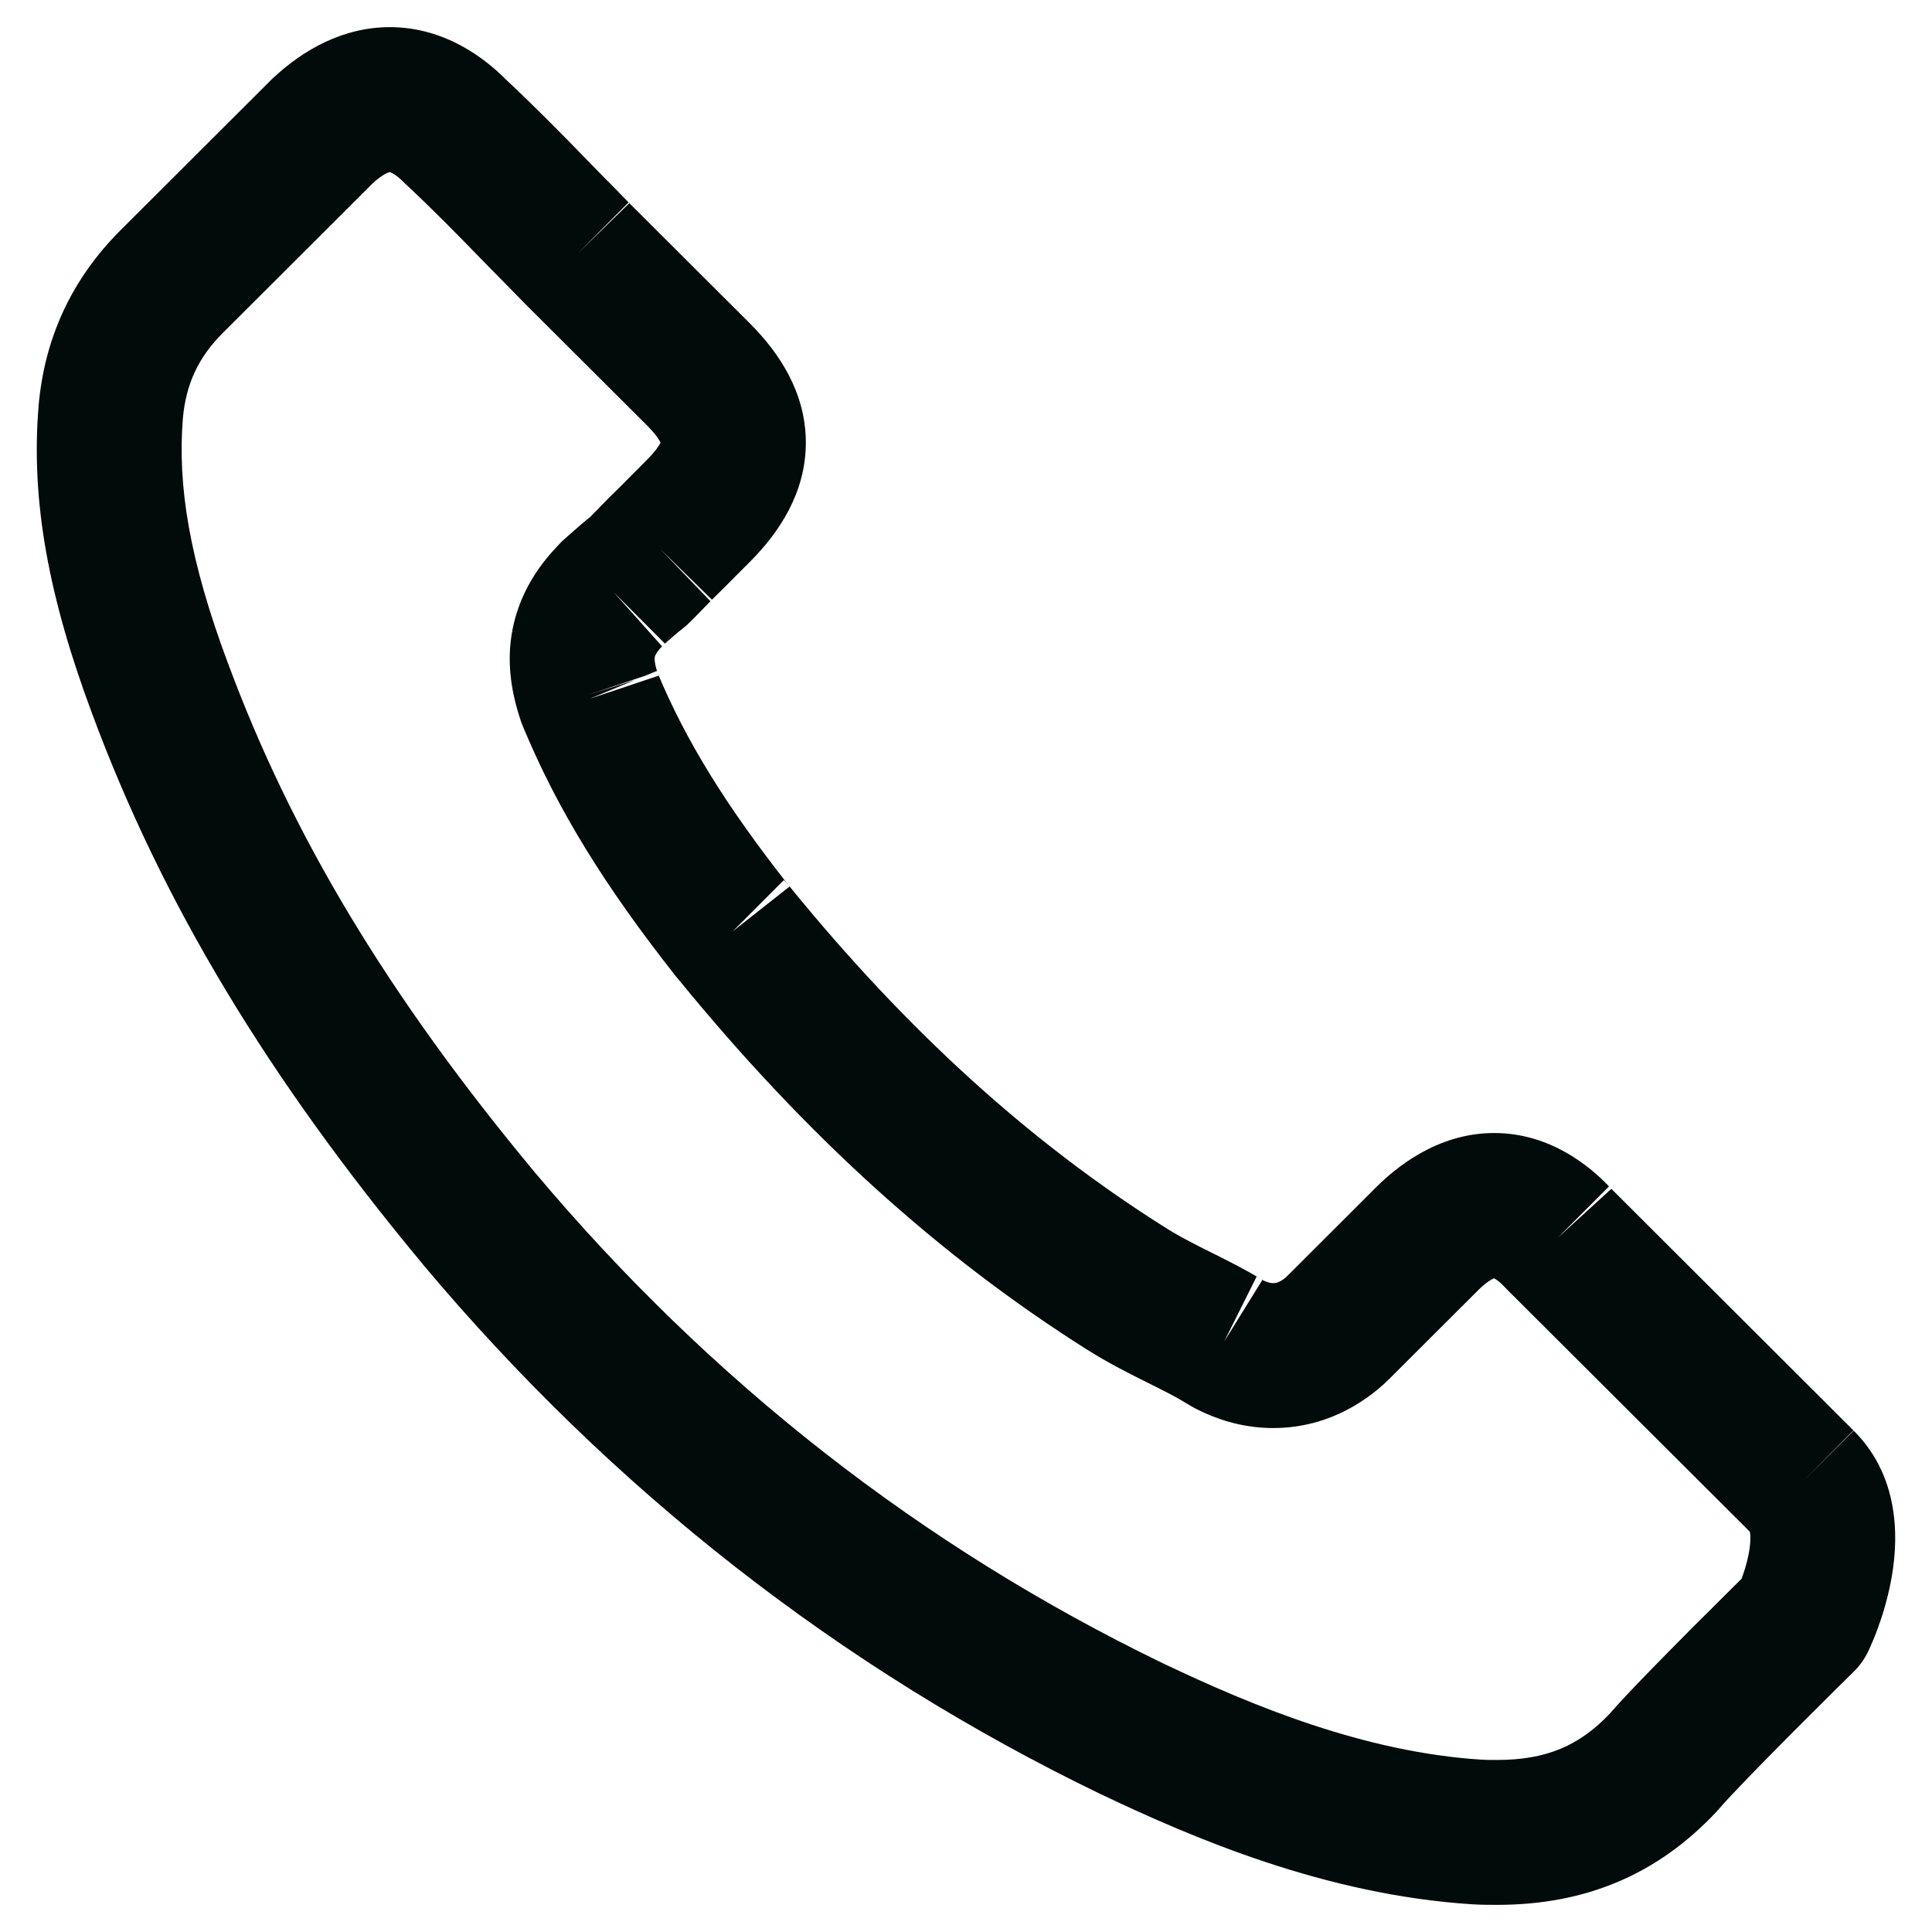 <svg width="20" height="20" viewBox="0 0 20 20" fill="none" xmlns="http://www.w3.org/2000/svg">
<path fill-rule="evenodd" clip-rule="evenodd" d="M3.86 1.896L2.308 3.445C2.054 3.698 1.924 3.976 1.893 4.334C1.837 5.024 1.959 5.795 2.361 6.869L2.362 6.871C3.018 8.641 4.013 10.304 5.532 12.131C7.356 14.304 9.547 16.014 12.04 17.219C12.972 17.663 14.127 18.139 15.336 18.216L15.338 18.216C15.377 18.219 15.425 18.219 15.499 18.219C16.009 18.219 16.351 18.069 16.663 17.741C16.835 17.541 17.209 17.162 17.517 16.852C17.681 16.688 17.836 16.534 17.95 16.421L18.029 16.343C18.055 16.272 18.084 16.182 18.102 16.088C18.13 15.939 18.118 15.874 18.114 15.856L15.596 13.344C15.588 13.336 15.58 13.328 15.572 13.319C15.54 13.284 15.505 13.255 15.477 13.239C15.472 13.236 15.469 13.234 15.466 13.233C15.46 13.235 15.451 13.239 15.44 13.246C15.4 13.268 15.352 13.306 15.305 13.353L14.407 14.249C14.405 14.251 14.404 14.253 14.402 14.255C14.299 14.357 13.873 14.783 13.181 14.783C12.899 14.783 12.639 14.713 12.393 14.59C12.367 14.577 12.346 14.565 12.332 14.557C12.323 14.552 12.315 14.546 12.309 14.543C12.299 14.537 12.288 14.531 12.278 14.525C12.18 14.464 12.058 14.402 11.885 14.316L11.873 14.31C11.697 14.222 11.476 14.112 11.256 13.973C9.714 13 8.327 11.737 7.024 10.139C7.014 10.128 7.005 10.117 6.996 10.106C6.272 9.188 5.772 8.388 5.413 7.519C5.406 7.503 5.4 7.487 5.394 7.47L5.377 7.418C5.325 7.253 5.249 6.971 5.287 6.636C5.327 6.293 5.479 5.957 5.769 5.655C5.807 5.612 5.839 5.584 5.852 5.573L5.854 5.571C5.956 5.48 6.019 5.426 6.063 5.389C6.082 5.373 6.097 5.361 6.11 5.351C6.112 5.349 6.115 5.346 6.118 5.343C6.132 5.329 6.15 5.311 6.174 5.286C6.203 5.255 6.243 5.215 6.298 5.159C6.303 5.154 6.308 5.148 6.314 5.143C6.396 5.064 6.472 4.987 6.554 4.904C6.6 4.858 6.647 4.811 6.698 4.759C6.791 4.666 6.826 4.608 6.838 4.582C6.826 4.556 6.791 4.498 6.698 4.404L5.44 3.149C5.369 3.076 5.298 3.004 5.225 2.93L5.224 2.929C5.152 2.856 5.078 2.781 5.004 2.705C4.726 2.418 4.472 2.16 4.207 1.913C4.2 1.907 4.194 1.901 4.188 1.895L4.175 1.882C4.134 1.841 4.096 1.811 4.063 1.794C4.049 1.786 4.04 1.783 4.035 1.781C4.021 1.785 3.961 1.803 3.86 1.896ZM18.663 16.771L19.338 17.098C19.301 17.175 19.25 17.246 19.189 17.306L19.139 17.355L19.005 17.487C18.893 17.598 18.741 17.75 18.58 17.911C18.246 18.246 17.91 18.59 17.792 18.729C17.784 18.738 17.776 18.747 17.768 18.756C17.157 19.407 16.411 19.719 15.499 19.719H15.491C15.427 19.719 15.333 19.719 15.239 19.713C13.729 19.617 12.357 19.032 11.393 18.572L11.39 18.571C8.7 17.271 6.34 15.427 4.382 13.094L4.38 13.091C2.776 11.162 1.683 9.353 0.956 7.394C0.507 6.193 0.318 5.192 0.399 4.21L0.399 4.207C0.46 3.496 0.743 2.888 1.248 2.383L2.81 0.824C2.815 0.819 2.821 0.813 2.827 0.808C3.137 0.517 3.55 0.281 4.036 0.281C4.625 0.281 5.041 0.627 5.234 0.82L5.239 0.825C5.529 1.096 5.803 1.374 6.081 1.66C6.081 1.66 6.081 1.66 6.081 1.66C6.149 1.731 6.219 1.802 6.292 1.876L6.295 1.878C6.365 1.95 6.438 2.024 6.511 2.099L6.507 2.095L5.978 2.626L6.515 2.103C6.514 2.102 6.513 2.1 6.511 2.099L7.758 3.343C8.072 3.656 8.342 4.069 8.342 4.582C8.342 5.095 8.072 5.508 7.758 5.821C7.72 5.859 7.679 5.9 7.637 5.942C7.549 6.031 7.454 6.127 7.362 6.216C7.365 6.213 7.367 6.211 7.37 6.208L6.834 5.683L7.354 6.223C7.357 6.221 7.36 6.218 7.362 6.216C7.316 6.263 7.279 6.301 7.249 6.332C7.222 6.359 7.202 6.38 7.188 6.395L7.185 6.398C7.157 6.426 7.12 6.464 7.074 6.501C7.064 6.51 7.055 6.517 7.05 6.52L7.04 6.528C7.038 6.53 7.032 6.534 7.021 6.543C6.999 6.562 6.954 6.6 6.867 6.678C6.868 6.676 6.87 6.675 6.871 6.674C6.875 6.67 6.879 6.666 6.883 6.662C6.93 6.611 6.969 6.553 7.001 6.49C6.963 6.566 6.917 6.623 6.882 6.661L6.353 6.131L6.853 6.69C6.841 6.701 6.833 6.708 6.828 6.712L6.827 6.713C6.824 6.716 6.821 6.718 6.819 6.719M6.819 6.719L6.821 6.718L6.828 6.712C6.835 6.706 6.846 6.697 6.859 6.685C6.859 6.685 6.86 6.684 6.859 6.685C6.813 6.731 6.795 6.763 6.787 6.778C6.78 6.793 6.778 6.802 6.777 6.809C6.775 6.829 6.777 6.869 6.805 6.96L6.803 6.954L6.802 6.954C6.801 6.952 6.8 6.949 6.799 6.946L6.68 6.995L6.092 7.192L6.574 7.039L6.106 7.233L6.817 6.995L6.809 6.97C7.097 7.659 7.506 8.329 8.157 9.156C8.145 9.142 8.132 9.128 8.119 9.115L8.115 9.11L7.585 9.641L8.174 9.177C8.173 9.175 8.172 9.174 8.171 9.173C9.391 10.674 10.665 11.826 12.057 12.704C12.207 12.8 12.367 12.88 12.555 12.974L12.57 12.981C12.717 13.055 12.891 13.142 13.048 13.238C13.037 13.231 13.023 13.224 13.008 13.216L12.673 13.887L13.068 13.25C13.082 13.258 13.092 13.264 13.097 13.266C13.094 13.265 13.089 13.262 13.082 13.257C13.135 13.281 13.163 13.283 13.181 13.283C13.209 13.283 13.232 13.276 13.261 13.259C13.293 13.241 13.317 13.218 13.348 13.187L14.245 12.291C14.435 12.102 14.867 11.729 15.467 11.729C16.049 11.729 16.464 12.076 16.667 12.293L16.656 12.282L16.126 12.813L16.333 12.624L16.68 12.307C16.676 12.303 16.671 12.298 16.667 12.293L19.186 14.807L18.659 15.341L19.189 14.81L19.188 14.809C19.707 15.324 19.641 16.027 19.574 16.373C19.535 16.575 19.478 16.752 19.432 16.875C19.408 16.938 19.387 16.99 19.37 17.027C19.362 17.047 19.355 17.062 19.35 17.074L19.343 17.089L19.34 17.094L19.339 17.096L19.338 17.098C19.338 17.098 19.338 17.098 18.663 16.771M13.068 13.25C13.061 13.246 13.055 13.242 13.048 13.238C13.056 13.242 13.063 13.246 13.069 13.249C13.073 13.252 13.078 13.255 13.082 13.257C13.077 13.255 13.072 13.253 13.068 13.25ZM6.807 6.965C6.806 6.964 6.806 6.962 6.805 6.96L6.809 6.97C6.808 6.968 6.807 6.967 6.807 6.965Z" fill="#010B09"/>
</svg>
